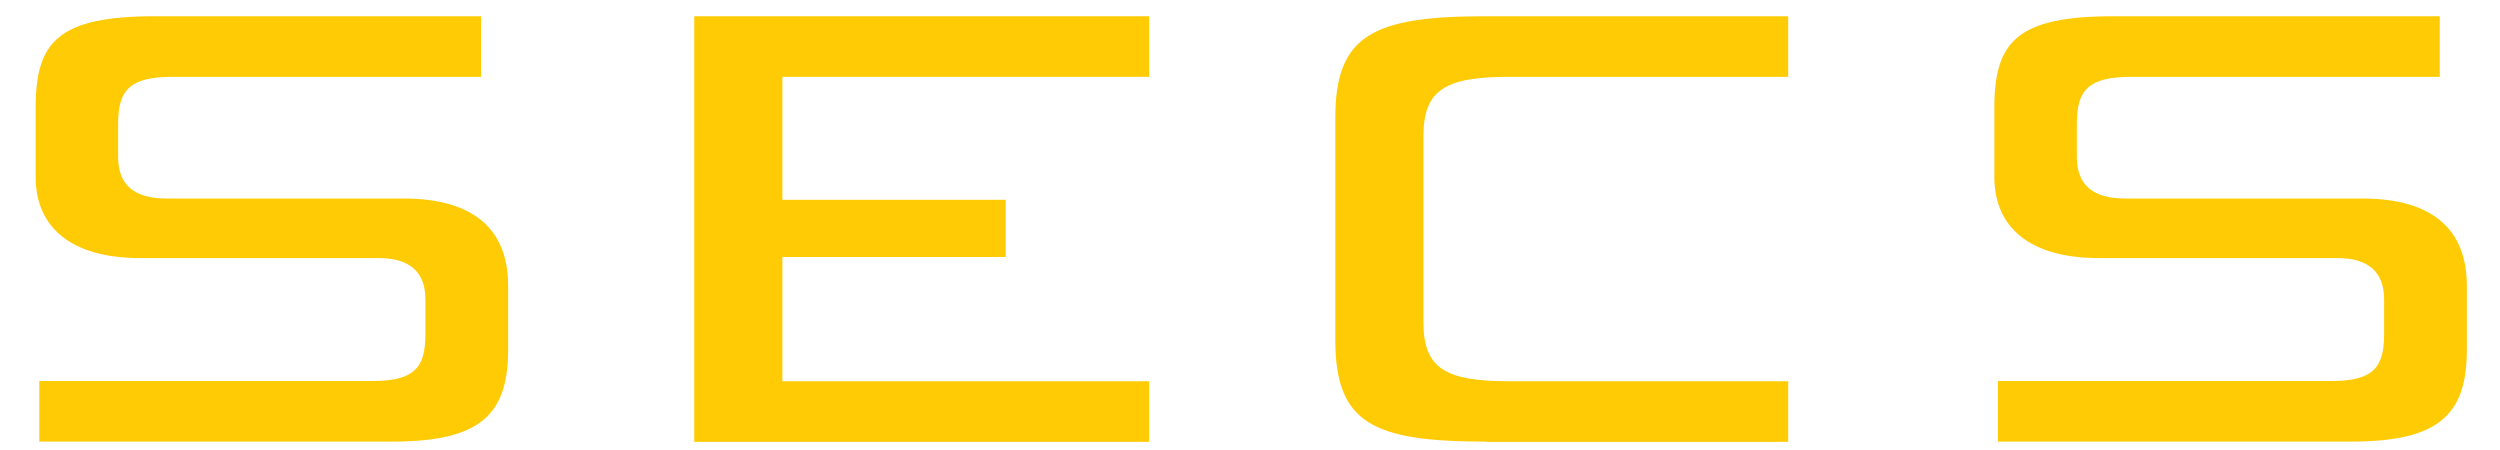 <svg width="50" height="9" viewBox="0 0 50 9" fill="none" xmlns="http://www.w3.org/2000/svg">
<path d="M0.786 8.832V7.62H7.451C8.276 7.62 8.508 7.362 8.508 6.692V5.986C8.508 5.445 8.199 5.161 7.57 5.161H2.796C1.42 5.161 0.713 4.542 0.713 3.542V2.15C0.713 0.825 1.177 0.325 3.095 0.325H9.622V1.537H3.446C2.595 1.537 2.363 1.805 2.363 2.465V3.145C2.363 3.687 2.672 3.97 3.327 3.97H8.065C9.508 3.97 10.163 4.615 10.163 5.718V6.991C10.163 8.29 9.611 8.832 7.848 8.832H0.796H0.786Z" fill="#FFCB05"/>
<path d="M13.885 8.832V0.325H22.984V1.537H15.648V3.996H20.113V5.14H15.648V7.625H22.984V8.837H13.885V8.832Z" fill="#FFCB05"/>
<path d="M29.717 8.832C27.464 8.832 26.706 8.471 26.706 6.8V2.357C26.706 0.697 27.464 0.325 29.717 0.325H35.764V1.537H30.181C28.907 1.537 28.469 1.795 28.469 2.723V6.455C28.469 7.383 28.933 7.625 30.181 7.625H35.764V8.837H29.717V8.832Z" fill="#FFCB05"/>
<path d="M39.959 8.832V7.62H46.625C47.45 7.62 47.682 7.362 47.682 6.692V5.986C47.682 5.445 47.373 5.161 46.744 5.161H41.97C40.593 5.161 39.887 4.542 39.887 3.542V2.15C39.887 0.825 40.351 0.325 42.269 0.325H48.795V1.537H42.62C41.769 1.537 41.537 1.805 41.537 2.465V3.145C41.537 3.687 41.846 3.97 42.501 3.97H47.239C48.682 3.97 49.337 4.615 49.337 5.718V6.991C49.337 8.29 48.785 8.832 47.022 8.832H39.97H39.959Z" fill="#FFCB05"/>
</svg>
